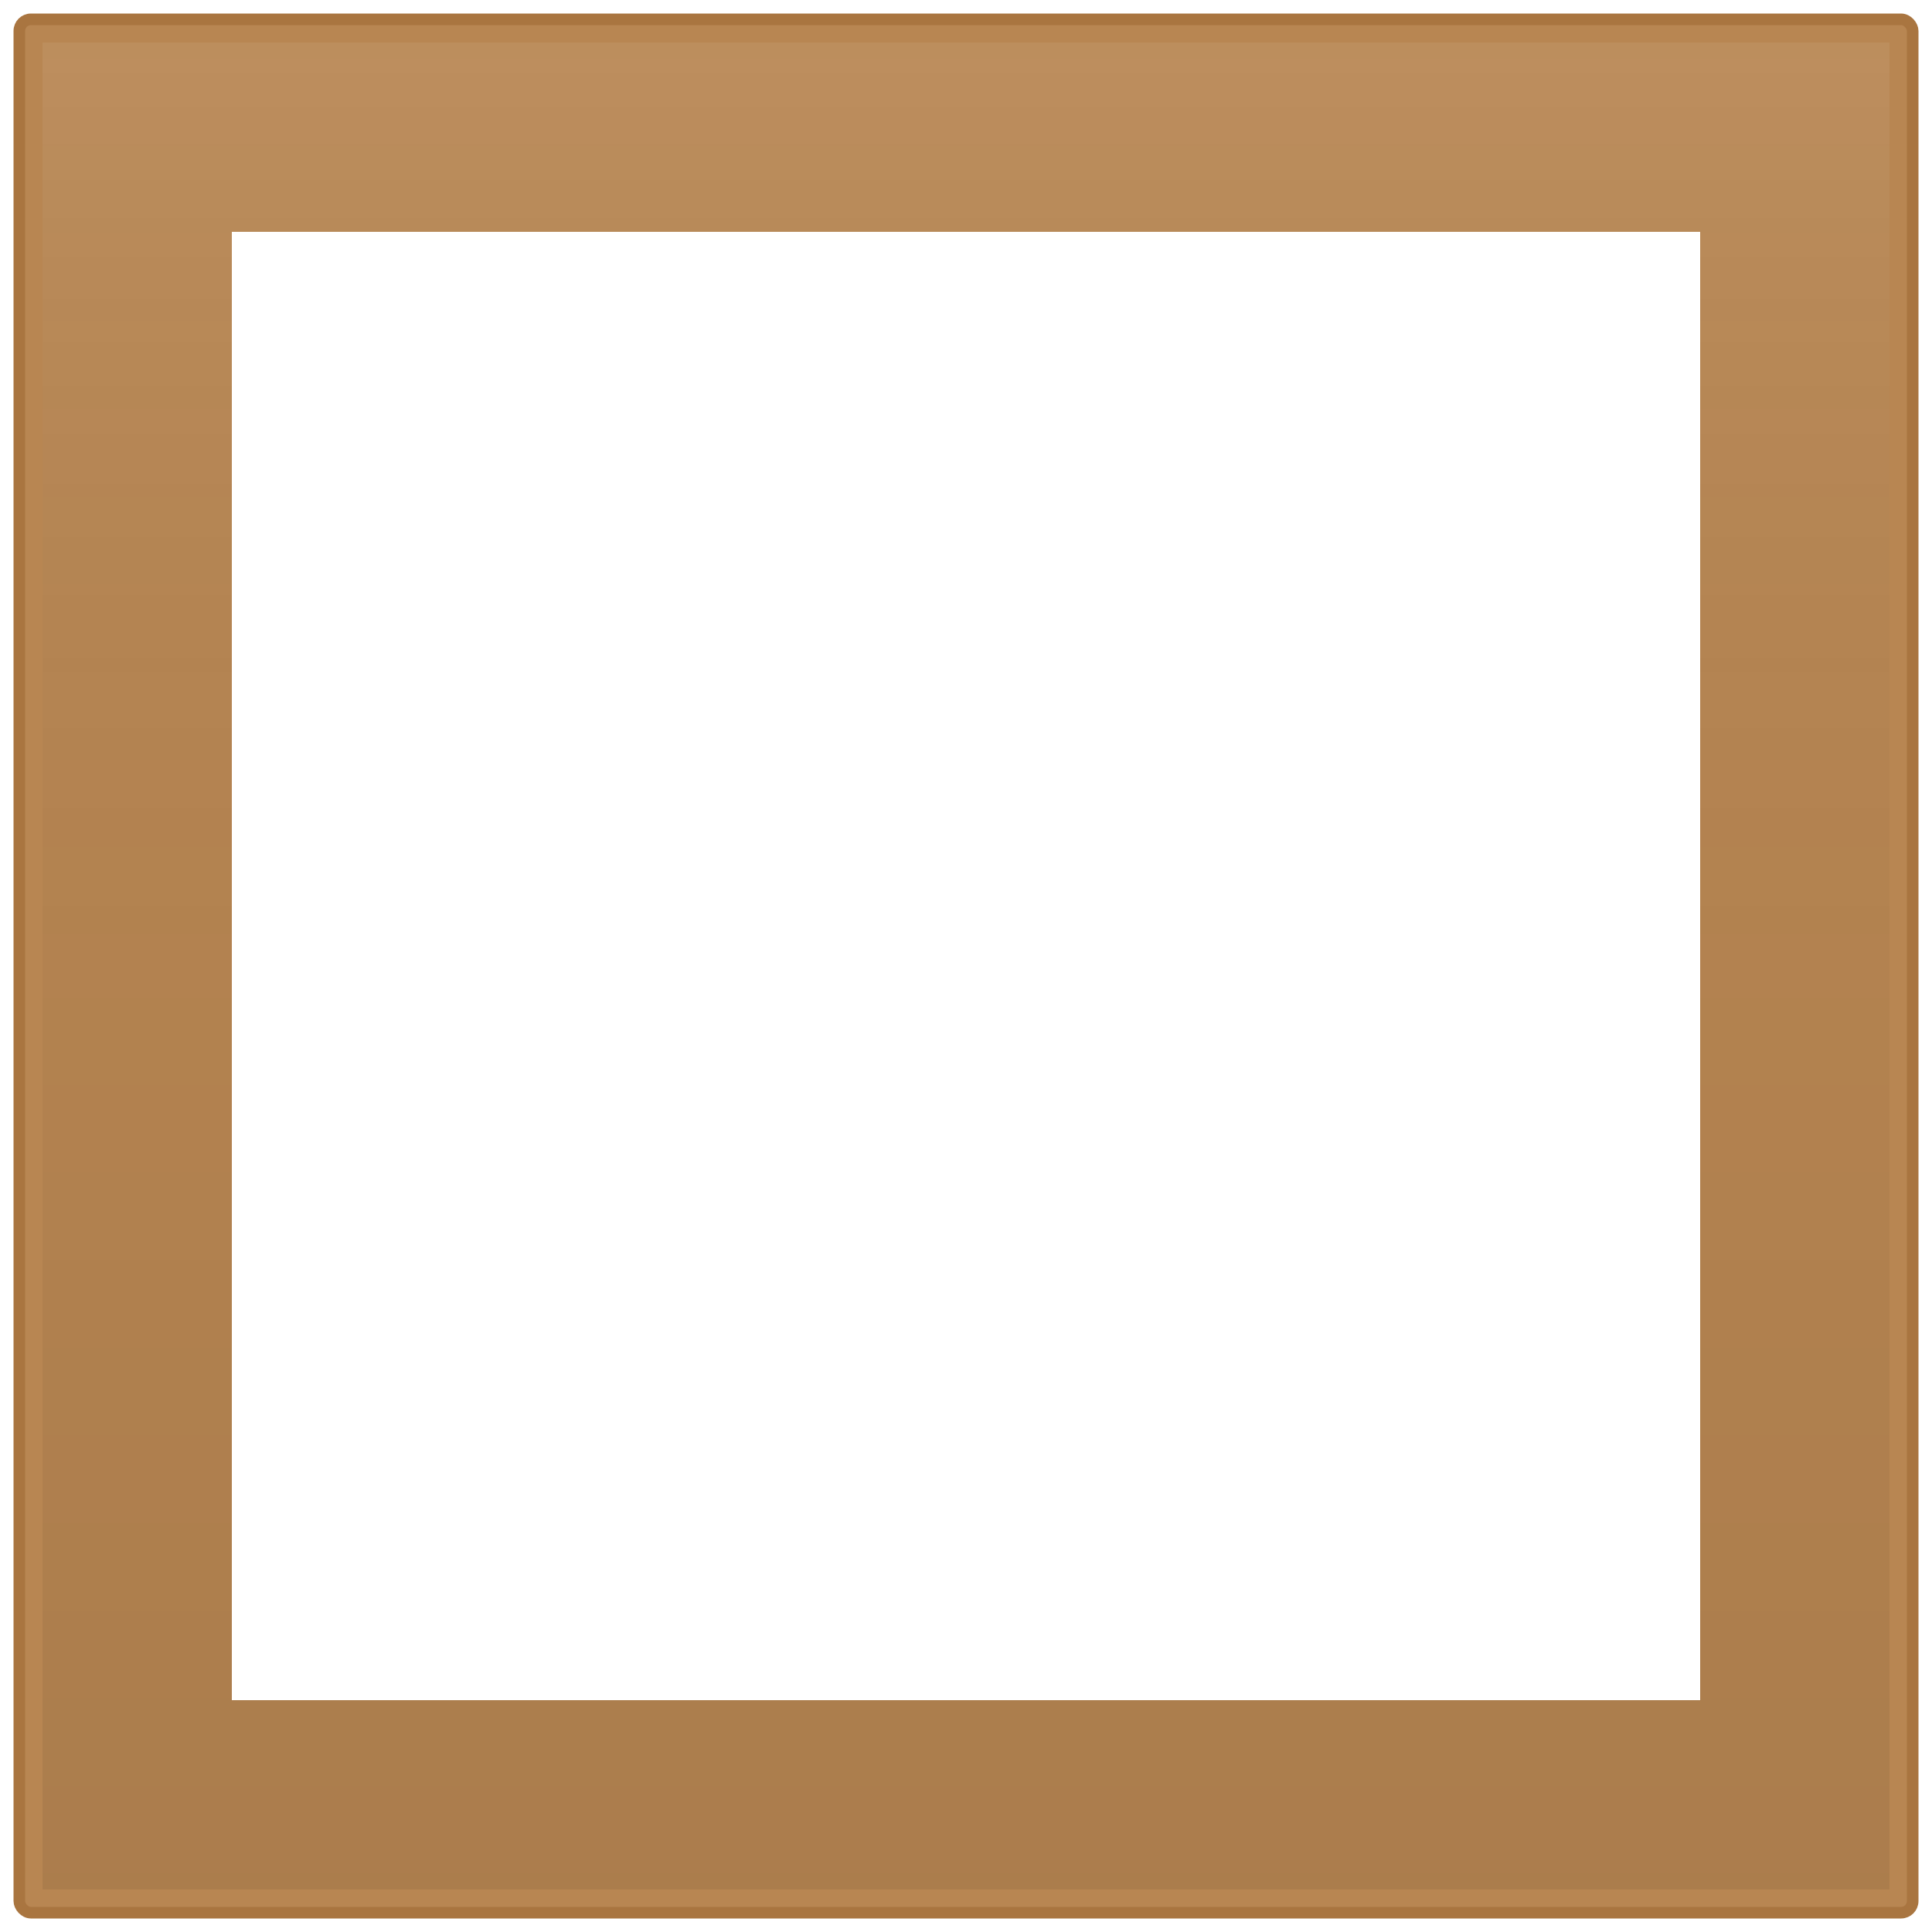 <svg xmlns="http://www.w3.org/2000/svg" width="1000" height="1000" viewBox="0 0 1000 1000">
  <defs>
    <filter id="shadow" x="-20%" y="-20%" width="140%" height="140%">
      <feDropShadow dx="0" dy="4" stdDeviation="6" flood-opacity="0.35"/>
    </filter>
    <linearGradient id="bevel" x1="0" y1="0" x2="0" y2="1">
      <stop offset="0%" stop-color="#ffffff" stop-opacity="0.25"/>
      <stop offset="50%" stop-color="#000000" stop-opacity="0.10"/>
      <stop offset="100%" stop-color="#000000" stop-opacity="0.25"/>
    </linearGradient>
  </defs>
  <!-- Outer frame -->
  <rect x="10" y="10" width="980" height="980" rx="6" ry="6" fill="#b88652" stroke="#a97540" stroke-width="6" filter="url(#shadow)"/>
  <!-- Bevel effect -->
  <rect x="22" y="22" width="956" height="956" fill="url(#bevel)" opacity="0.28"/>
  <!-- Inner opening (mat will sit inside this) -->
  <rect x="120" y="120" width="760" height="760" fill="white"/>
  <!-- Cut-out mask shape for art area (mat border 50px) -->
  <clipPath id="artClip">
     <rect x="170" y="170" width="660" height="660" rx="2" ry="2"/>
  </clipPath>
</svg>